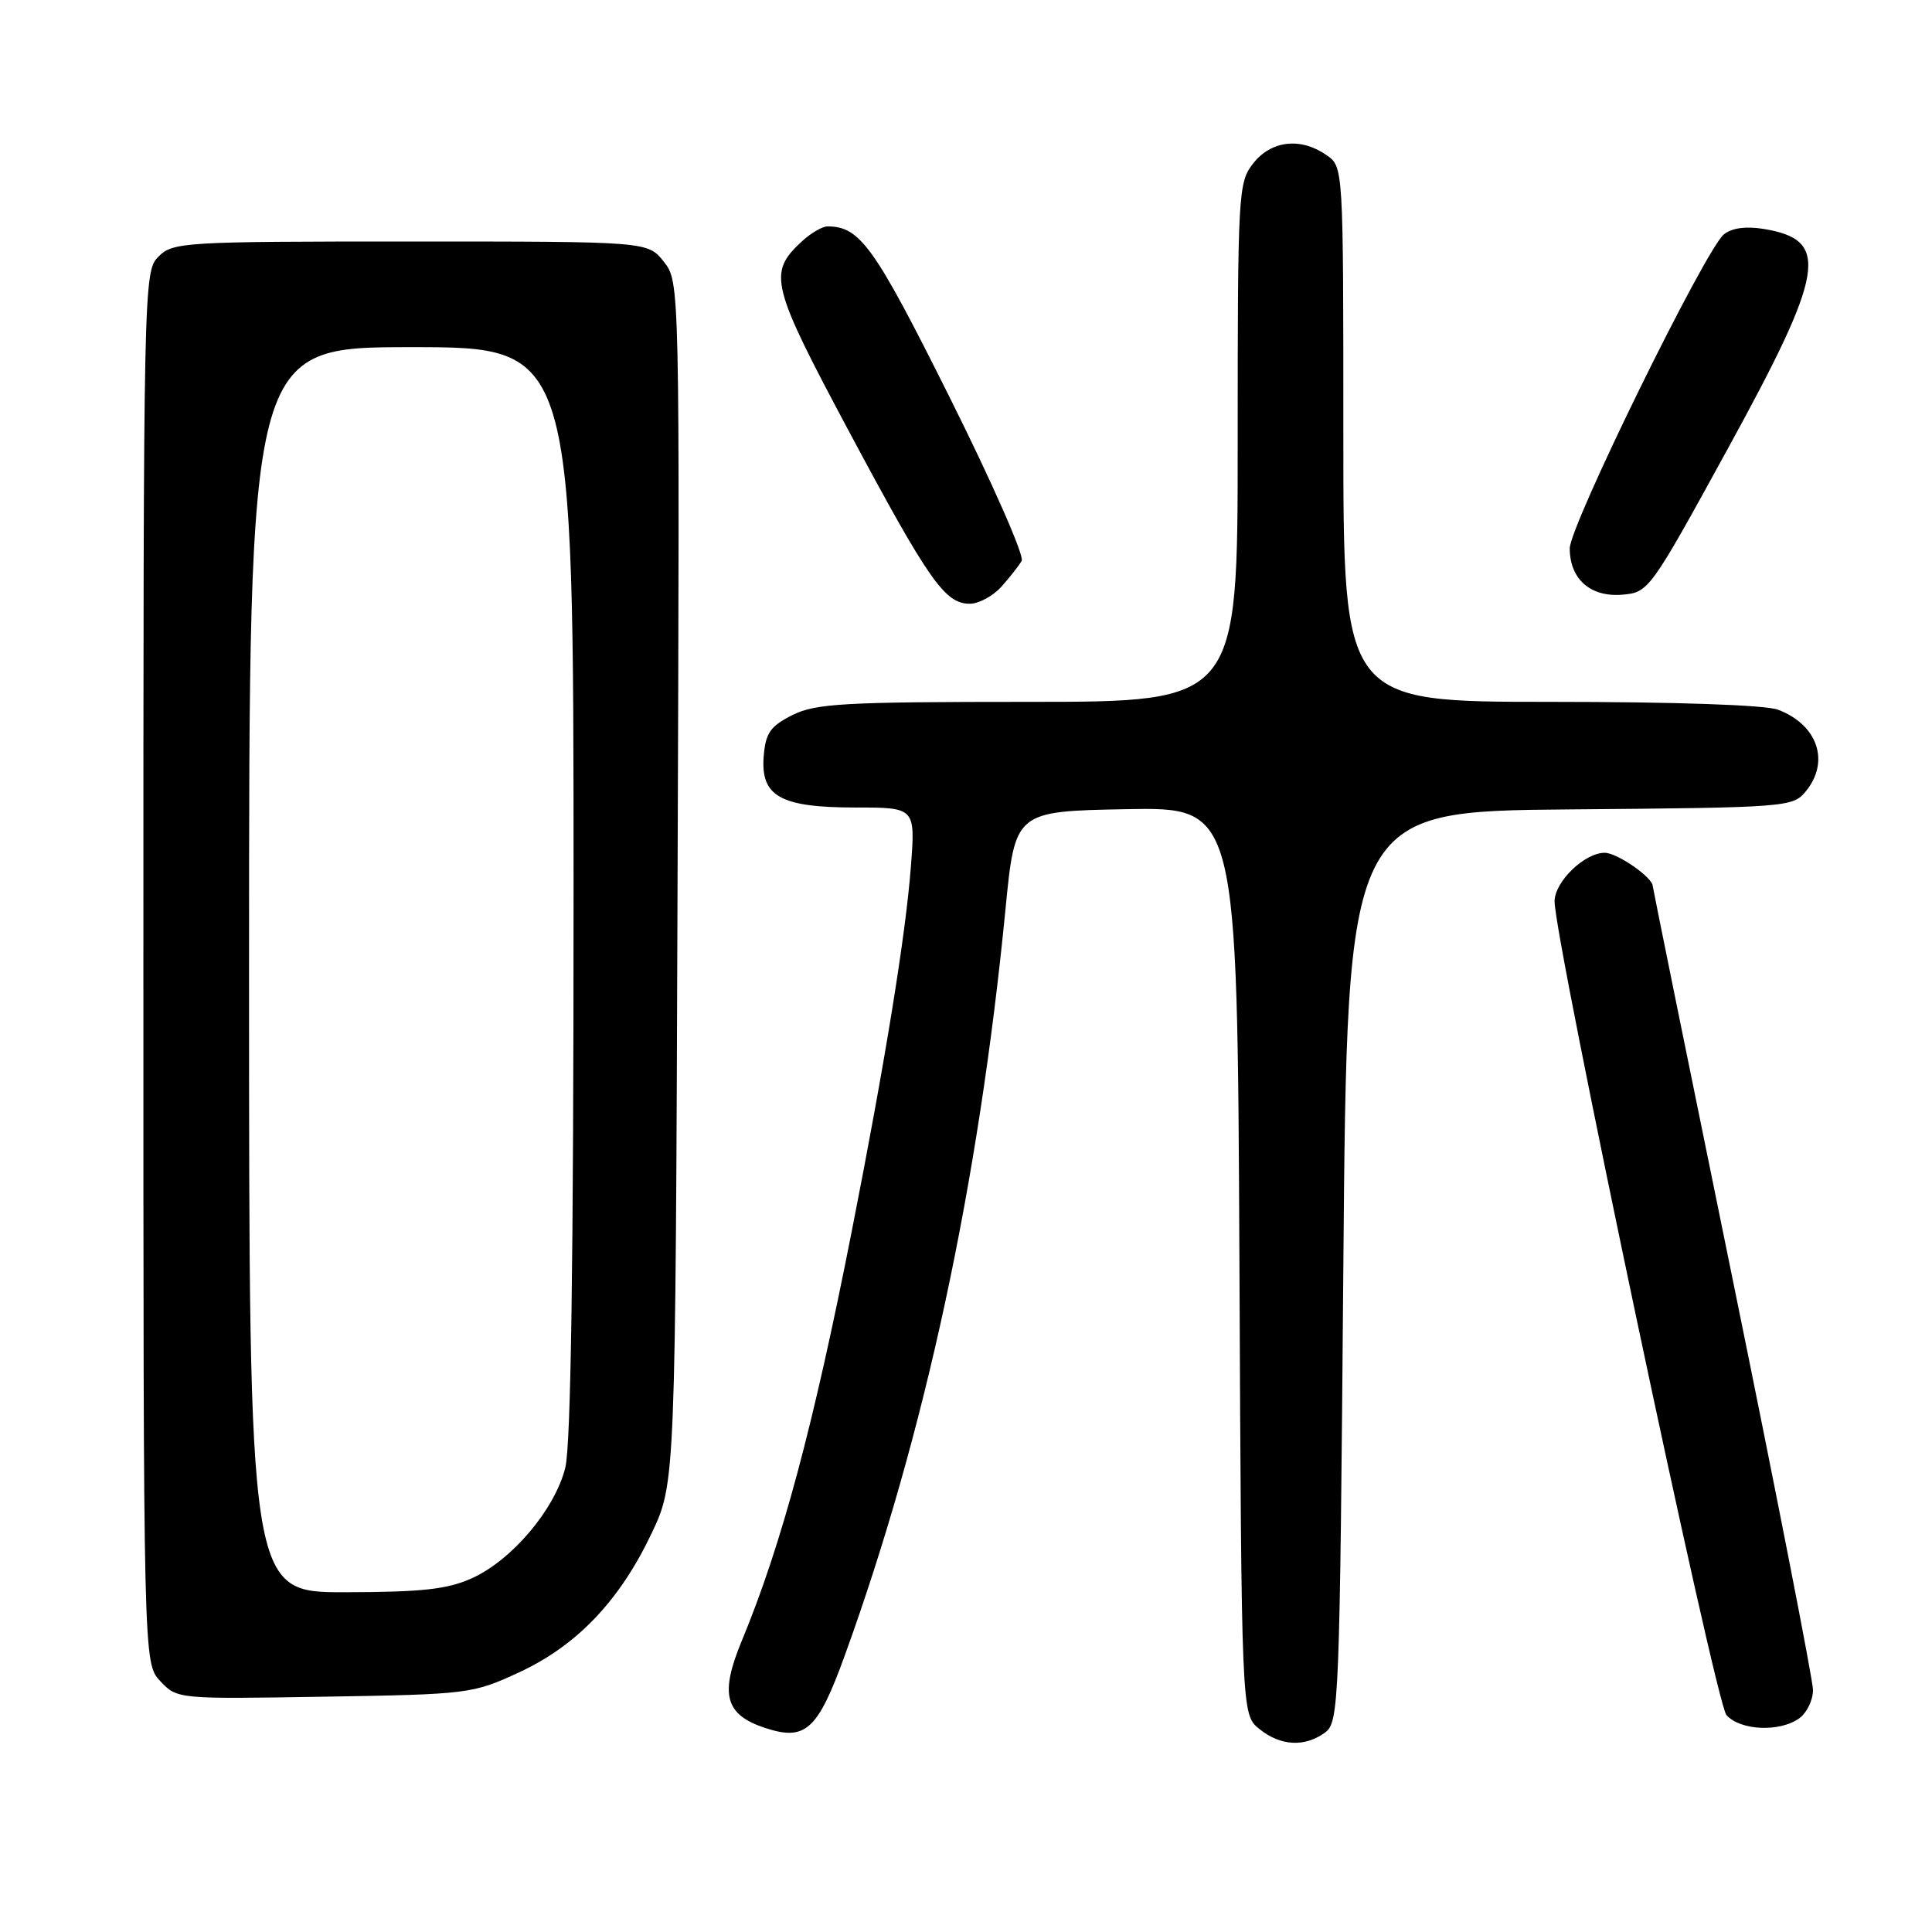 <?xml version="1.0" encoding="UTF-8" standalone="no"?>
<!DOCTYPE svg PUBLIC "-//W3C//DTD SVG 1.1//EN" "http://www.w3.org/Graphics/SVG/1.1/DTD/svg11.dtd" >
<svg xmlns="http://www.w3.org/2000/svg" xmlns:xlink="http://www.w3.org/1999/xlink" version="1.1" viewBox="0 0 256 256">
 <g >
 <path fill="currentColor"
d=" M 175.56 229.58 C 177.43 228.21 177.52 226.09 178.00 167.83 C 178.50 107.50 178.50 107.50 208.00 107.25 C 236.66 107.01 237.55 106.95 239.25 104.89 C 242.52 100.94 240.87 96.04 235.60 94.04 C 233.95 93.41 222.00 93.00 205.43 93.00 C 178.00 93.00 178.00 93.00 178.00 57.56 C 178.00 22.11 178.00 22.11 175.78 20.56 C 172.37 18.17 168.46 18.60 166.07 21.63 C 164.07 24.18 164.00 25.38 164.00 58.63 C 164.00 93.00 164.00 93.00 136.25 93.00 C 111.83 93.00 108.08 93.21 105.00 94.75 C 102.09 96.21 101.45 97.11 101.20 100.15 C 100.75 105.52 103.38 107.00 113.37 107.00 C 121.30 107.00 121.30 107.00 120.69 114.92 C 119.99 124.01 117.28 140.71 112.89 163.00 C 107.78 189.00 103.57 204.67 98.29 217.42 C 95.34 224.52 96.07 227.21 101.38 228.96 C 106.75 230.73 108.35 229.27 111.97 219.27 C 122.55 190.04 129.66 157.01 133.23 120.50 C 134.50 107.50 134.50 107.50 149.23 107.22 C 163.95 106.95 163.95 106.95 164.23 167.06 C 164.50 227.18 164.50 227.18 166.86 229.09 C 169.66 231.36 172.88 231.54 175.56 229.58 Z  M 238.43 227.67 C 239.43 226.94 240.24 225.25 240.23 223.92 C 240.22 222.59 235.44 198.16 229.61 169.63 C 223.77 141.11 219.00 117.61 219.00 117.42 C 219.00 116.27 214.29 113.00 212.63 113.00 C 209.96 113.00 206.00 116.83 205.99 119.42 C 205.98 124.54 227.32 225.63 228.76 227.25 C 230.59 229.32 235.86 229.55 238.43 227.67 Z  M 68.75 221.61 C 76.43 218.06 82.09 212.13 86.34 203.18 C 89.50 196.50 89.50 196.50 89.78 116.93 C 90.07 37.36 90.07 37.36 87.96 34.68 C 85.85 32.00 85.85 32.00 54.43 32.00 C 24.33 32.00 22.92 32.08 21.00 34.00 C 19.03 35.97 19.00 37.33 19.00 128.19 C 19.00 220.37 19.00 220.37 21.24 222.76 C 23.48 225.14 23.53 225.14 42.99 224.82 C 62.06 224.51 62.64 224.44 68.75 221.61 Z  M 132.68 77.75 C 133.79 76.51 135.01 74.96 135.38 74.31 C 135.75 73.65 131.45 63.89 125.82 52.62 C 115.83 32.61 113.96 30.00 109.64 30.00 C 108.95 30.00 107.40 30.91 106.20 32.03 C 101.73 36.19 102.13 37.76 112.54 57.25 C 123.10 76.99 125.21 80.00 128.50 80.00 C 129.68 80.00 131.56 78.99 132.68 77.75 Z  M 228.92 59.50 C 241.87 35.89 242.54 31.77 233.67 30.33 C 231.31 29.95 229.45 30.21 228.41 31.07 C 225.92 33.14 208.00 69.65 208.00 72.66 C 208.00 76.73 210.74 79.15 214.95 78.80 C 218.46 78.50 218.62 78.29 228.92 59.50 Z  M 33.00 128.50 C 33.00 46.00 33.00 46.00 54.50 46.00 C 76.00 46.00 76.00 46.00 76.00 118.06 C 76.00 167.31 75.65 191.50 74.90 194.50 C 73.51 200.01 67.85 206.71 62.56 209.11 C 59.31 210.59 55.97 210.96 45.75 210.98 C 33.00 211.00 33.00 211.00 33.00 128.50 Z "/>
</g>
</svg>